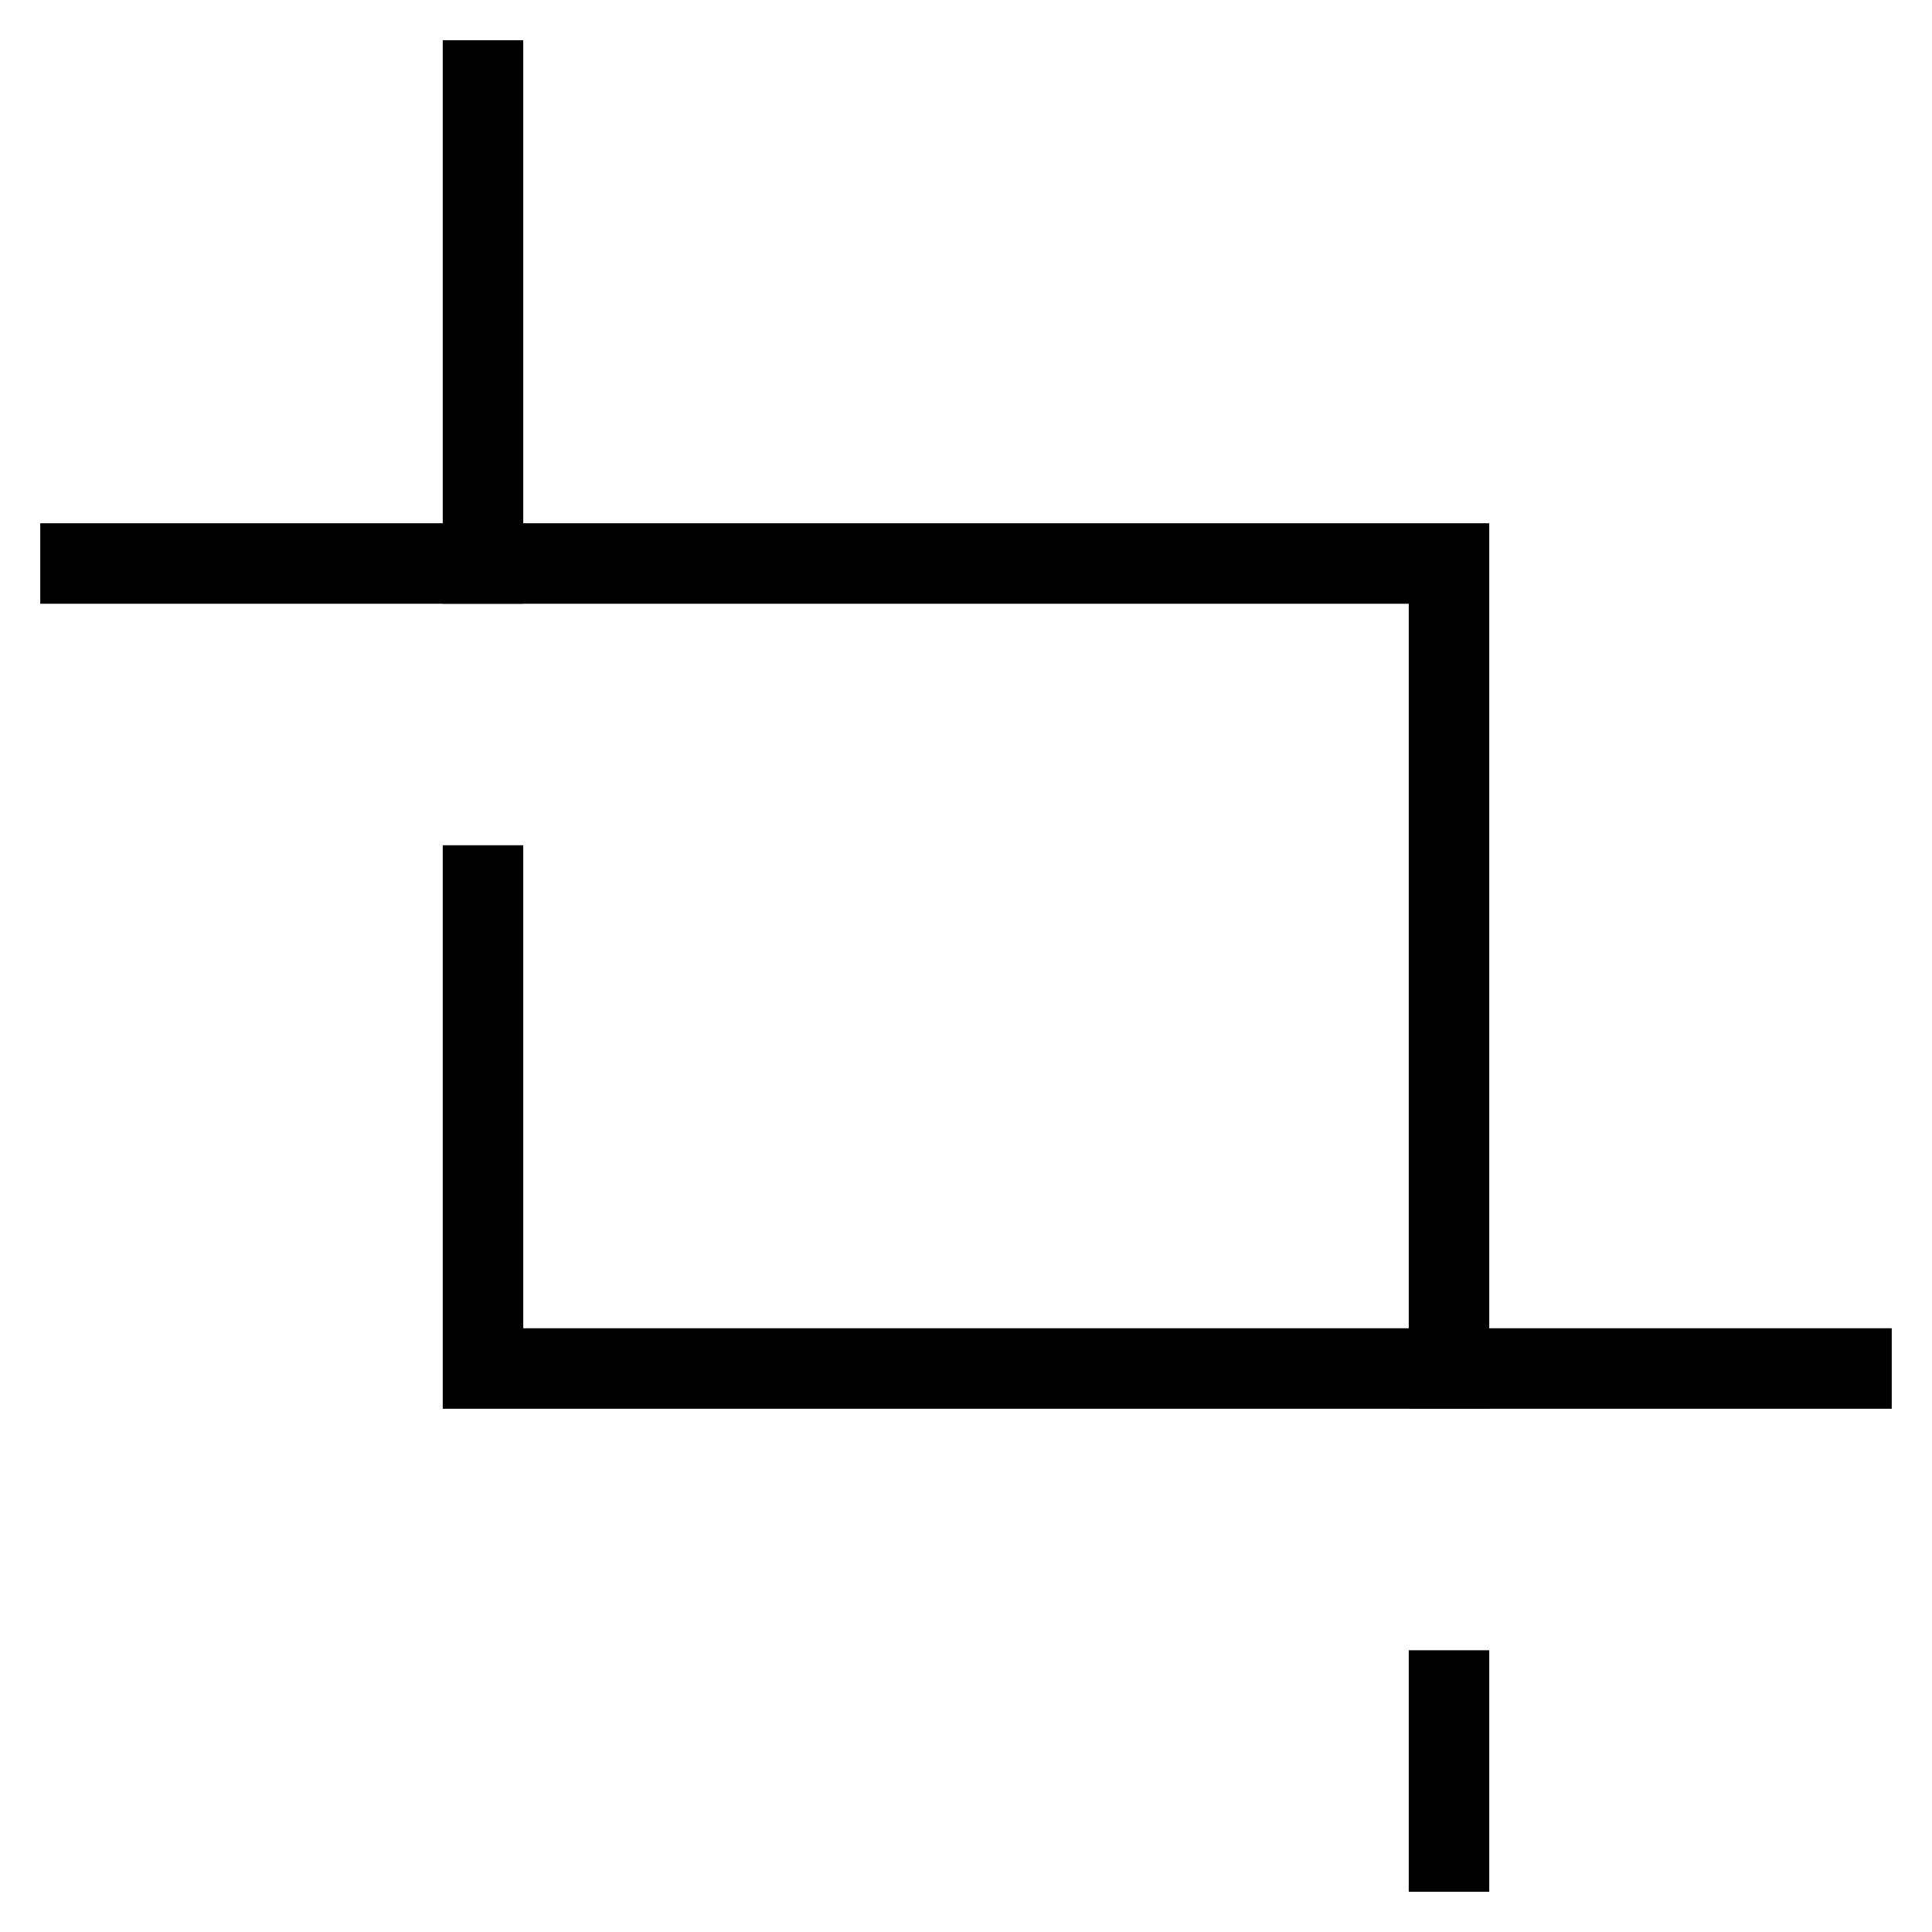 <svg id="nc_icon" xmlns="http://www.w3.org/2000/svg" xml:space="preserve" viewBox="0 0 24 24"><g fill="none" stroke="currentColor" stroke-linecap="square" stroke-miterlimit="10" class="nc-icon-wrapper"><path d="M6 1v6" data-color="color-2" vector-effect="non-scaling-stroke"/><path d="M18 21v2M1 7h17v10" vector-effect="non-scaling-stroke"/><path d="M6 11v6h17" data-color="color-2" vector-effect="non-scaling-stroke"/></g></svg>
